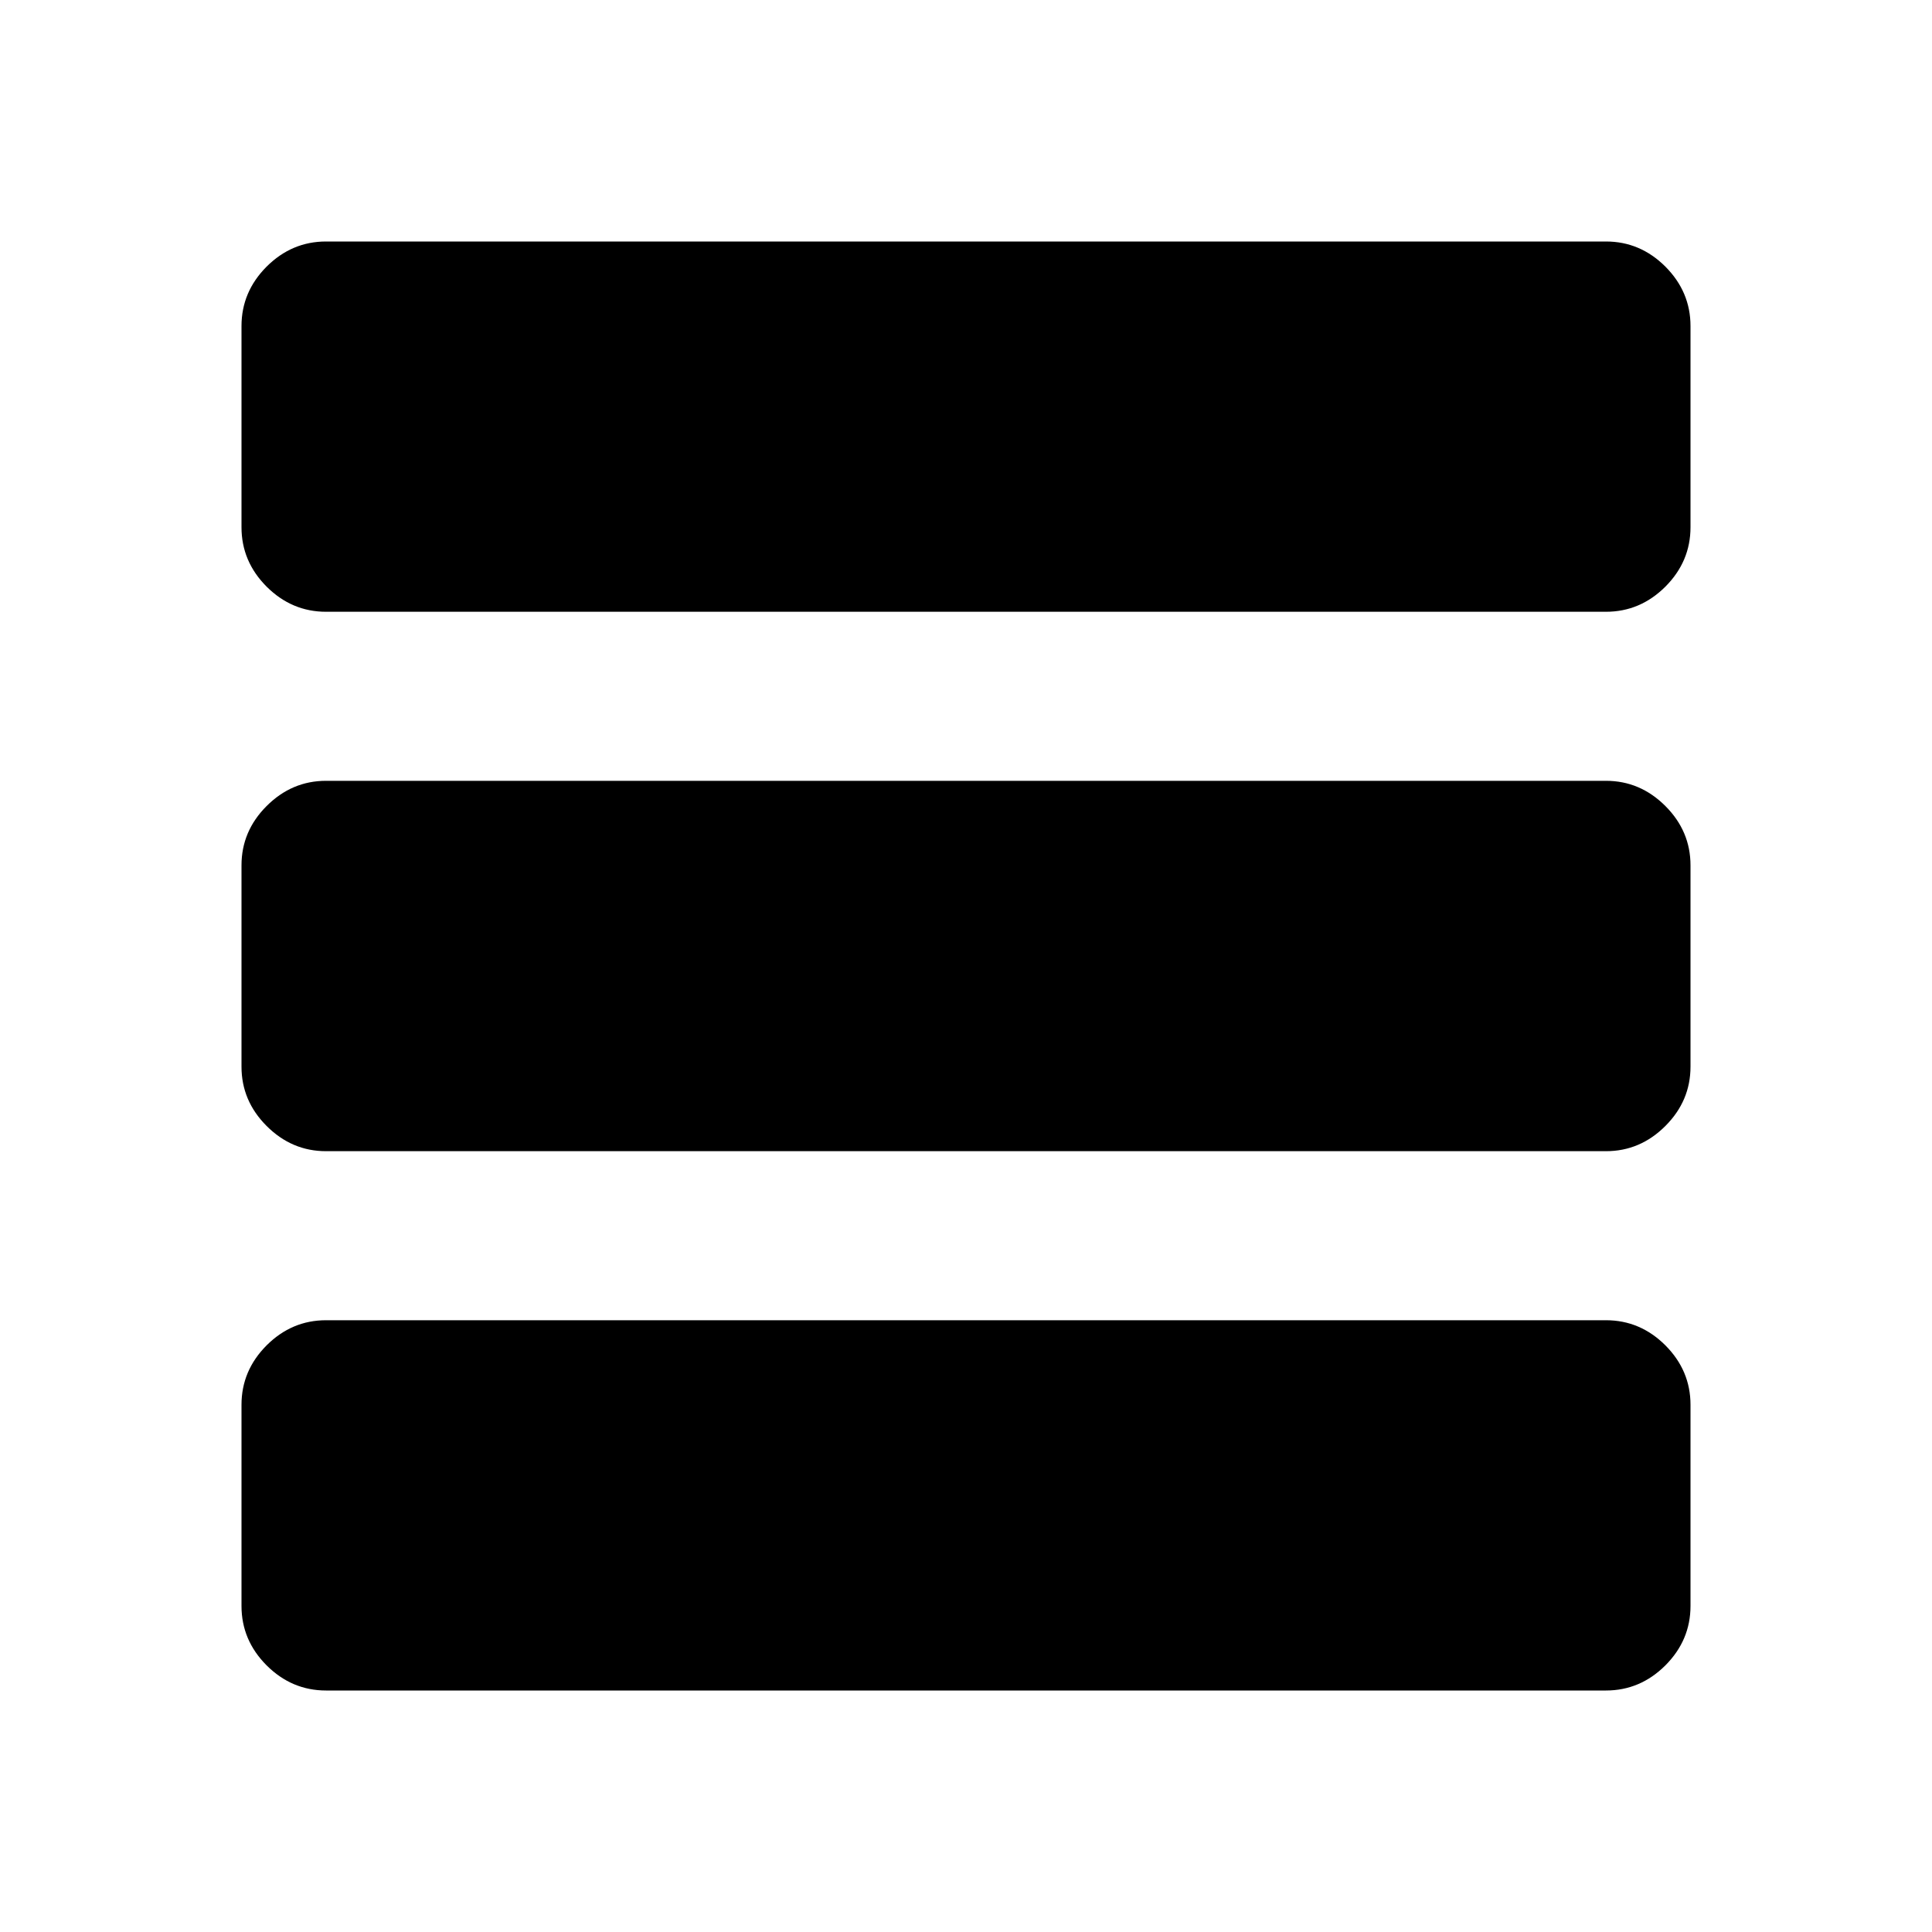 <svg xmlns="http://www.w3.org/2000/svg" height="20" width="20"><path d="M17.5 5.458Q17.5 5.812 17.24 6.073Q16.979 6.333 16.625 6.333H3.375Q3.021 6.333 2.76 6.073Q2.5 5.812 2.5 5.458V3.375Q2.5 3.021 2.76 2.76Q3.021 2.5 3.375 2.5H16.625Q16.979 2.5 17.24 2.76Q17.5 3.021 17.5 3.375ZM17.5 11.042Q17.5 11.396 17.24 11.656Q16.979 11.917 16.625 11.917H3.375Q3.021 11.917 2.76 11.656Q2.5 11.396 2.5 11.042V8.958Q2.5 8.604 2.76 8.344Q3.021 8.083 3.375 8.083H16.625Q16.979 8.083 17.24 8.344Q17.5 8.604 17.5 8.958ZM17.5 16.625Q17.5 16.979 17.24 17.24Q16.979 17.5 16.625 17.5H3.375Q3.021 17.5 2.76 17.24Q2.5 16.979 2.5 16.625V14.542Q2.5 14.188 2.76 13.927Q3.021 13.667 3.375 13.667H16.625Q16.979 13.667 17.24 13.927Q17.5 14.188 17.5 14.542Z"/></svg>